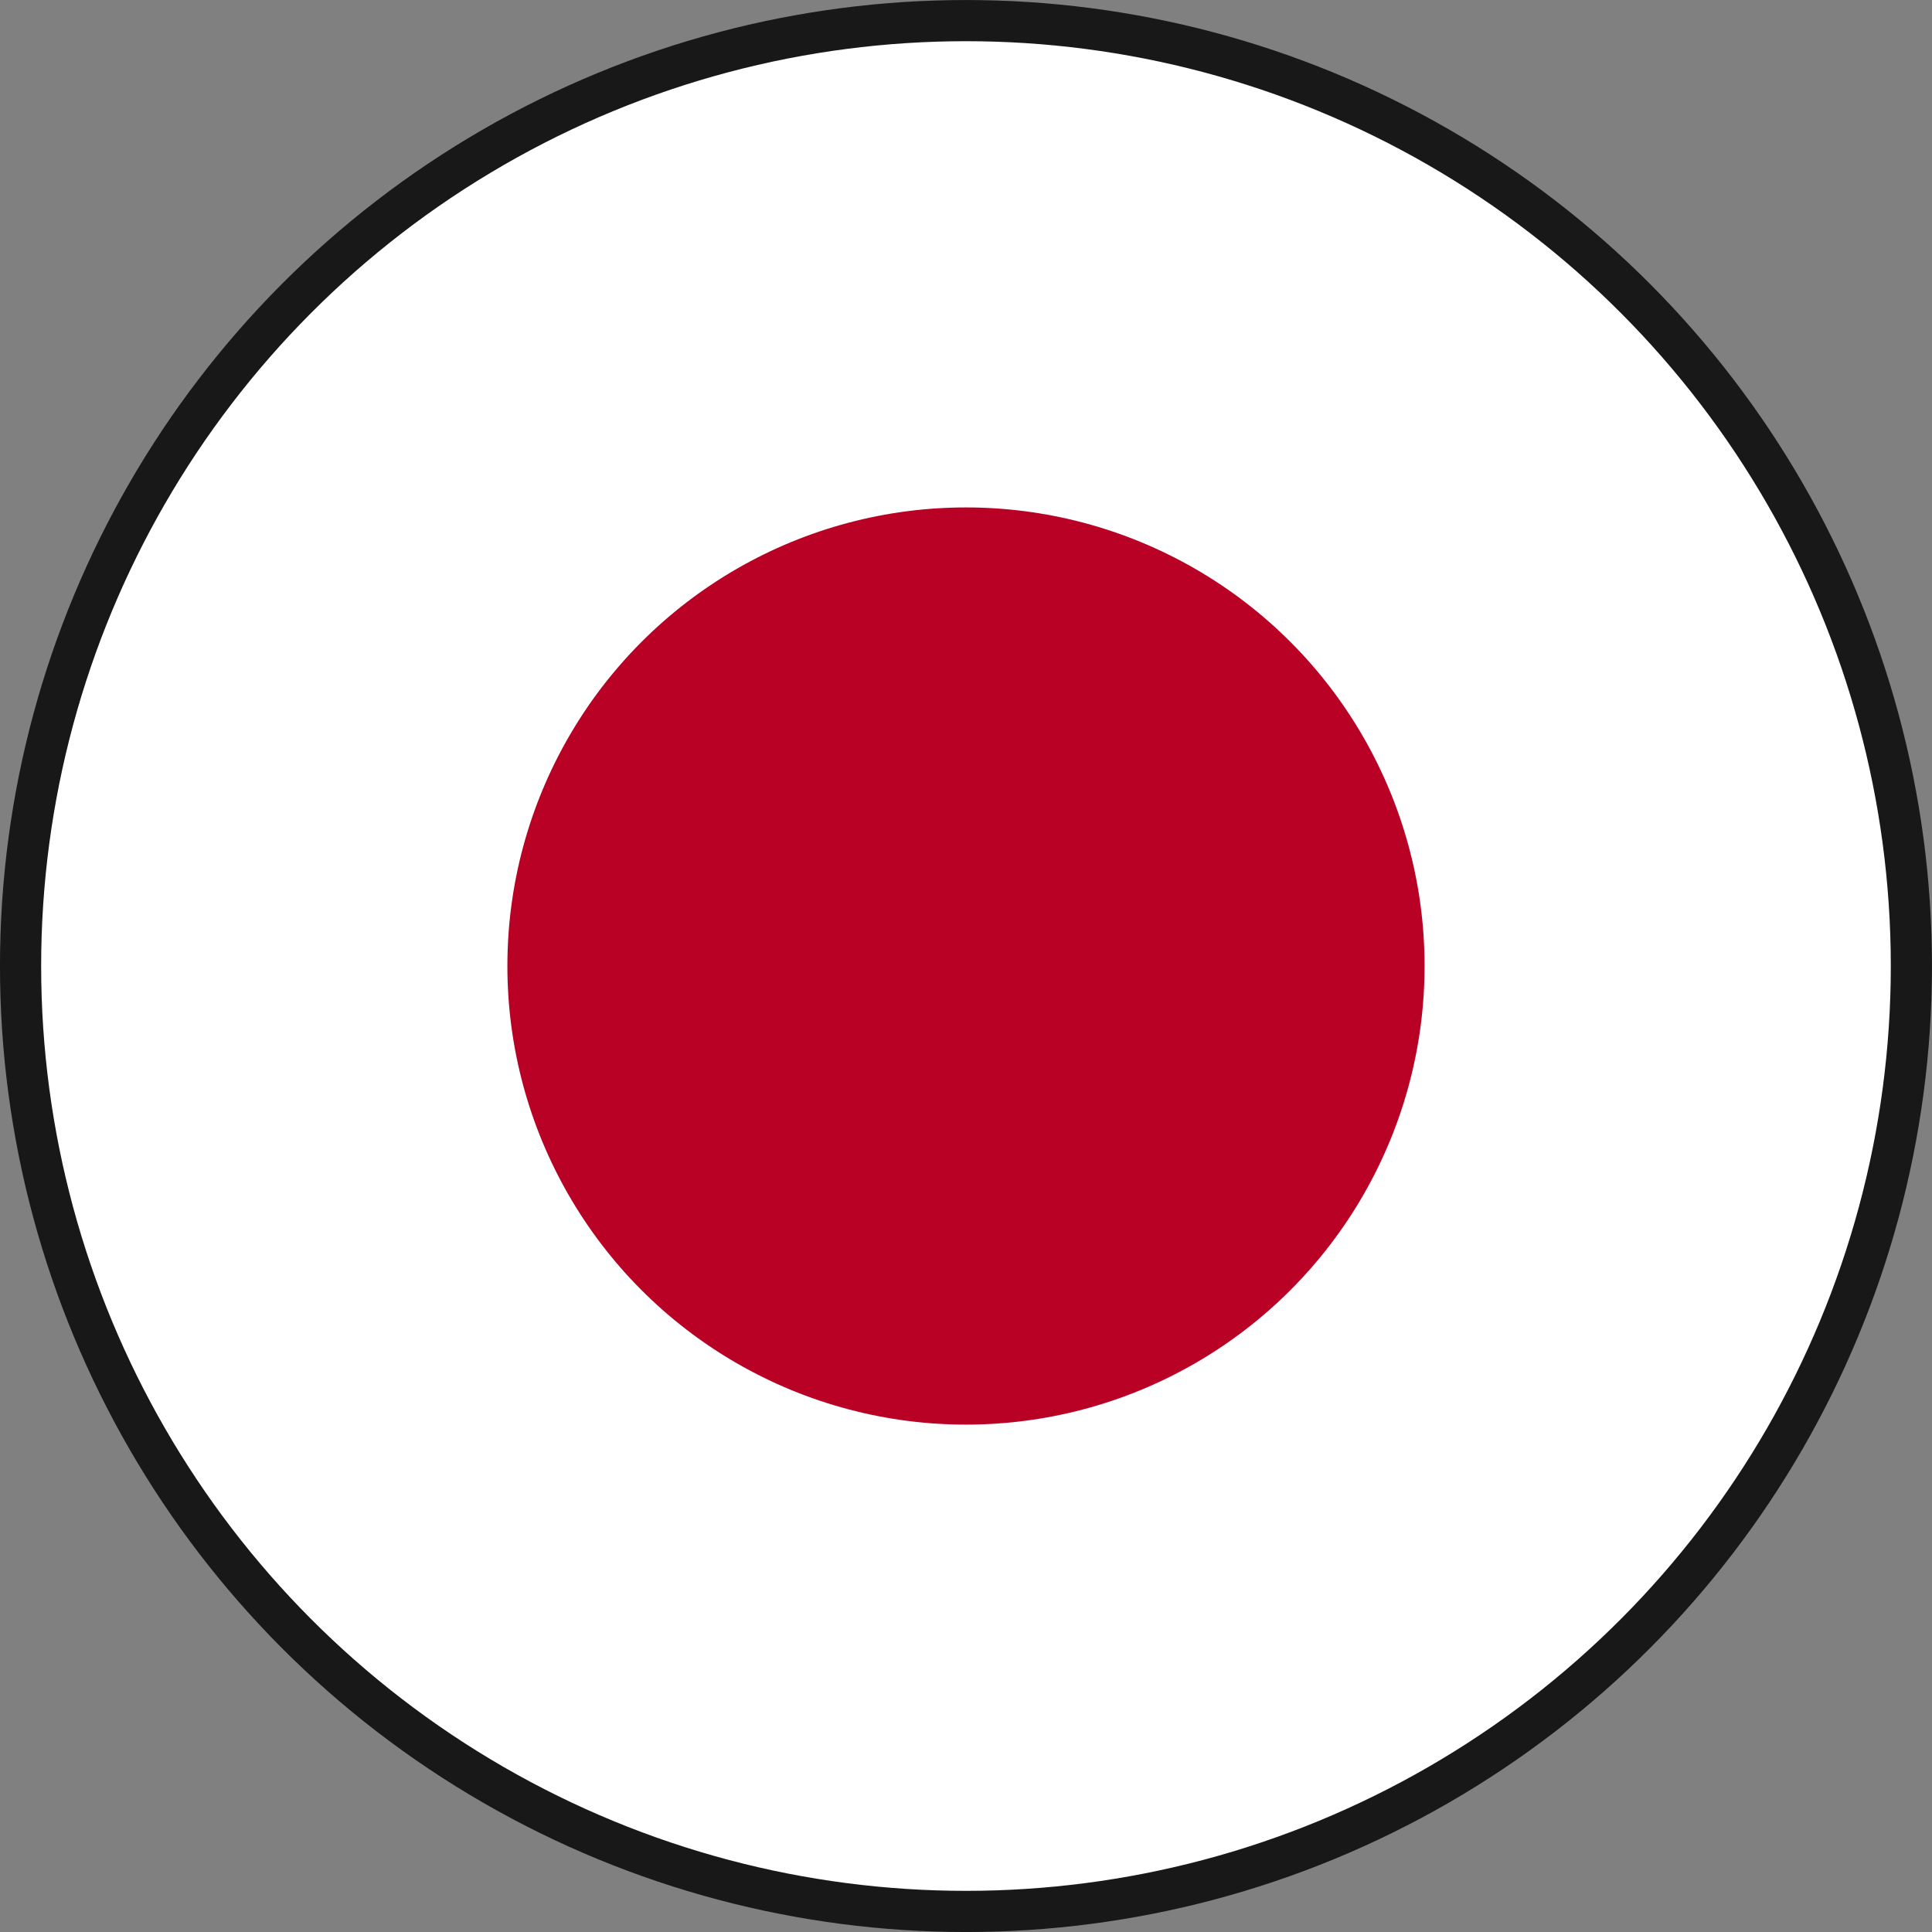 <?xml version="1.0" encoding="UTF-8" standalone="no"?>
<svg
   xmlns:dc="http://purl.org/dc/elements/1.1/"
   xmlns:cc="http://creativecommons.org/ns#"
   xmlns:rdf="http://www.w3.org/1999/02/22-rdf-syntax-ns#"
   xmlns:svg="http://www.w3.org/2000/svg"
   xmlns="http://www.w3.org/2000/svg"
   xmlns:sodipodi="http://sodipodi.sourceforge.net/DTD/sodipodi-0.dtd"
   xmlns:inkscape="http://www.inkscape.org/namespaces/inkscape"
   sodipodi:docname="japan.svg"
   inkscape:version="1.0 (4035a4fb49, 2020-05-01)"
   id="svg8"
   version="1.1"
   viewBox="0 0 40.587 40.587"
   height="40.587mm"
   width="40.587mm">
  <rect x="0" y="0" width="40.587" height="40.587" fill="#808080" stroke="none"/>
  <defs
     id="defs2" />
  <sodipodi:namedview
     inkscape:window-maximized="1"
     inkscape:window-y="0"
     inkscape:window-x="0"
     inkscape:window-height="843"
     inkscape:window-width="1600"
     showgrid="false"
     inkscape:document-rotation="0"
     inkscape:current-layer="g867"
     inkscape:document-units="mm"
     inkscape:cy="120.65552"
     inkscape:cx="197.76611"
     inkscape:zoom="0.98994949"
     inkscape:pageshadow="2"
     inkscape:pageopacity="0.0"
     borderopacity="1.0"
     bordercolor="#666666"
     pagecolor="#ffffff"
     id="base" />
  <g
     transform="translate(-28.364,-9.648)"
     id="layer1"
     inkscape:label="flags">
    <g
       style="display:inline"
       inkscape:groupmode="layer"
       inkscape:label="japan"
       id="g839">
      <circle
         inkscape:label="white"
         style="fill:#ffffff;fill-opacity:1;stroke:#181818;stroke-width:0.865;stroke-linecap:round;stroke-linejoin:round"
         id="path833"
         cx="48.657"
         cy="29.942"
         r="19.861" />
      <circle
         inkscape:label="red"
         style="fill:#b90025;fill-opacity:1;stroke:none;stroke-width:0.865;stroke-linecap:round;stroke-linejoin:round;stroke-opacity:1"
         id="path835"
         cx="48.657"
         cy="29.942"
         r="9.634" />
    </g>
    <g
       inkscape:groupmode="layer"
       id="g867"
       inkscape:label="us" />
  </g>
</svg>
